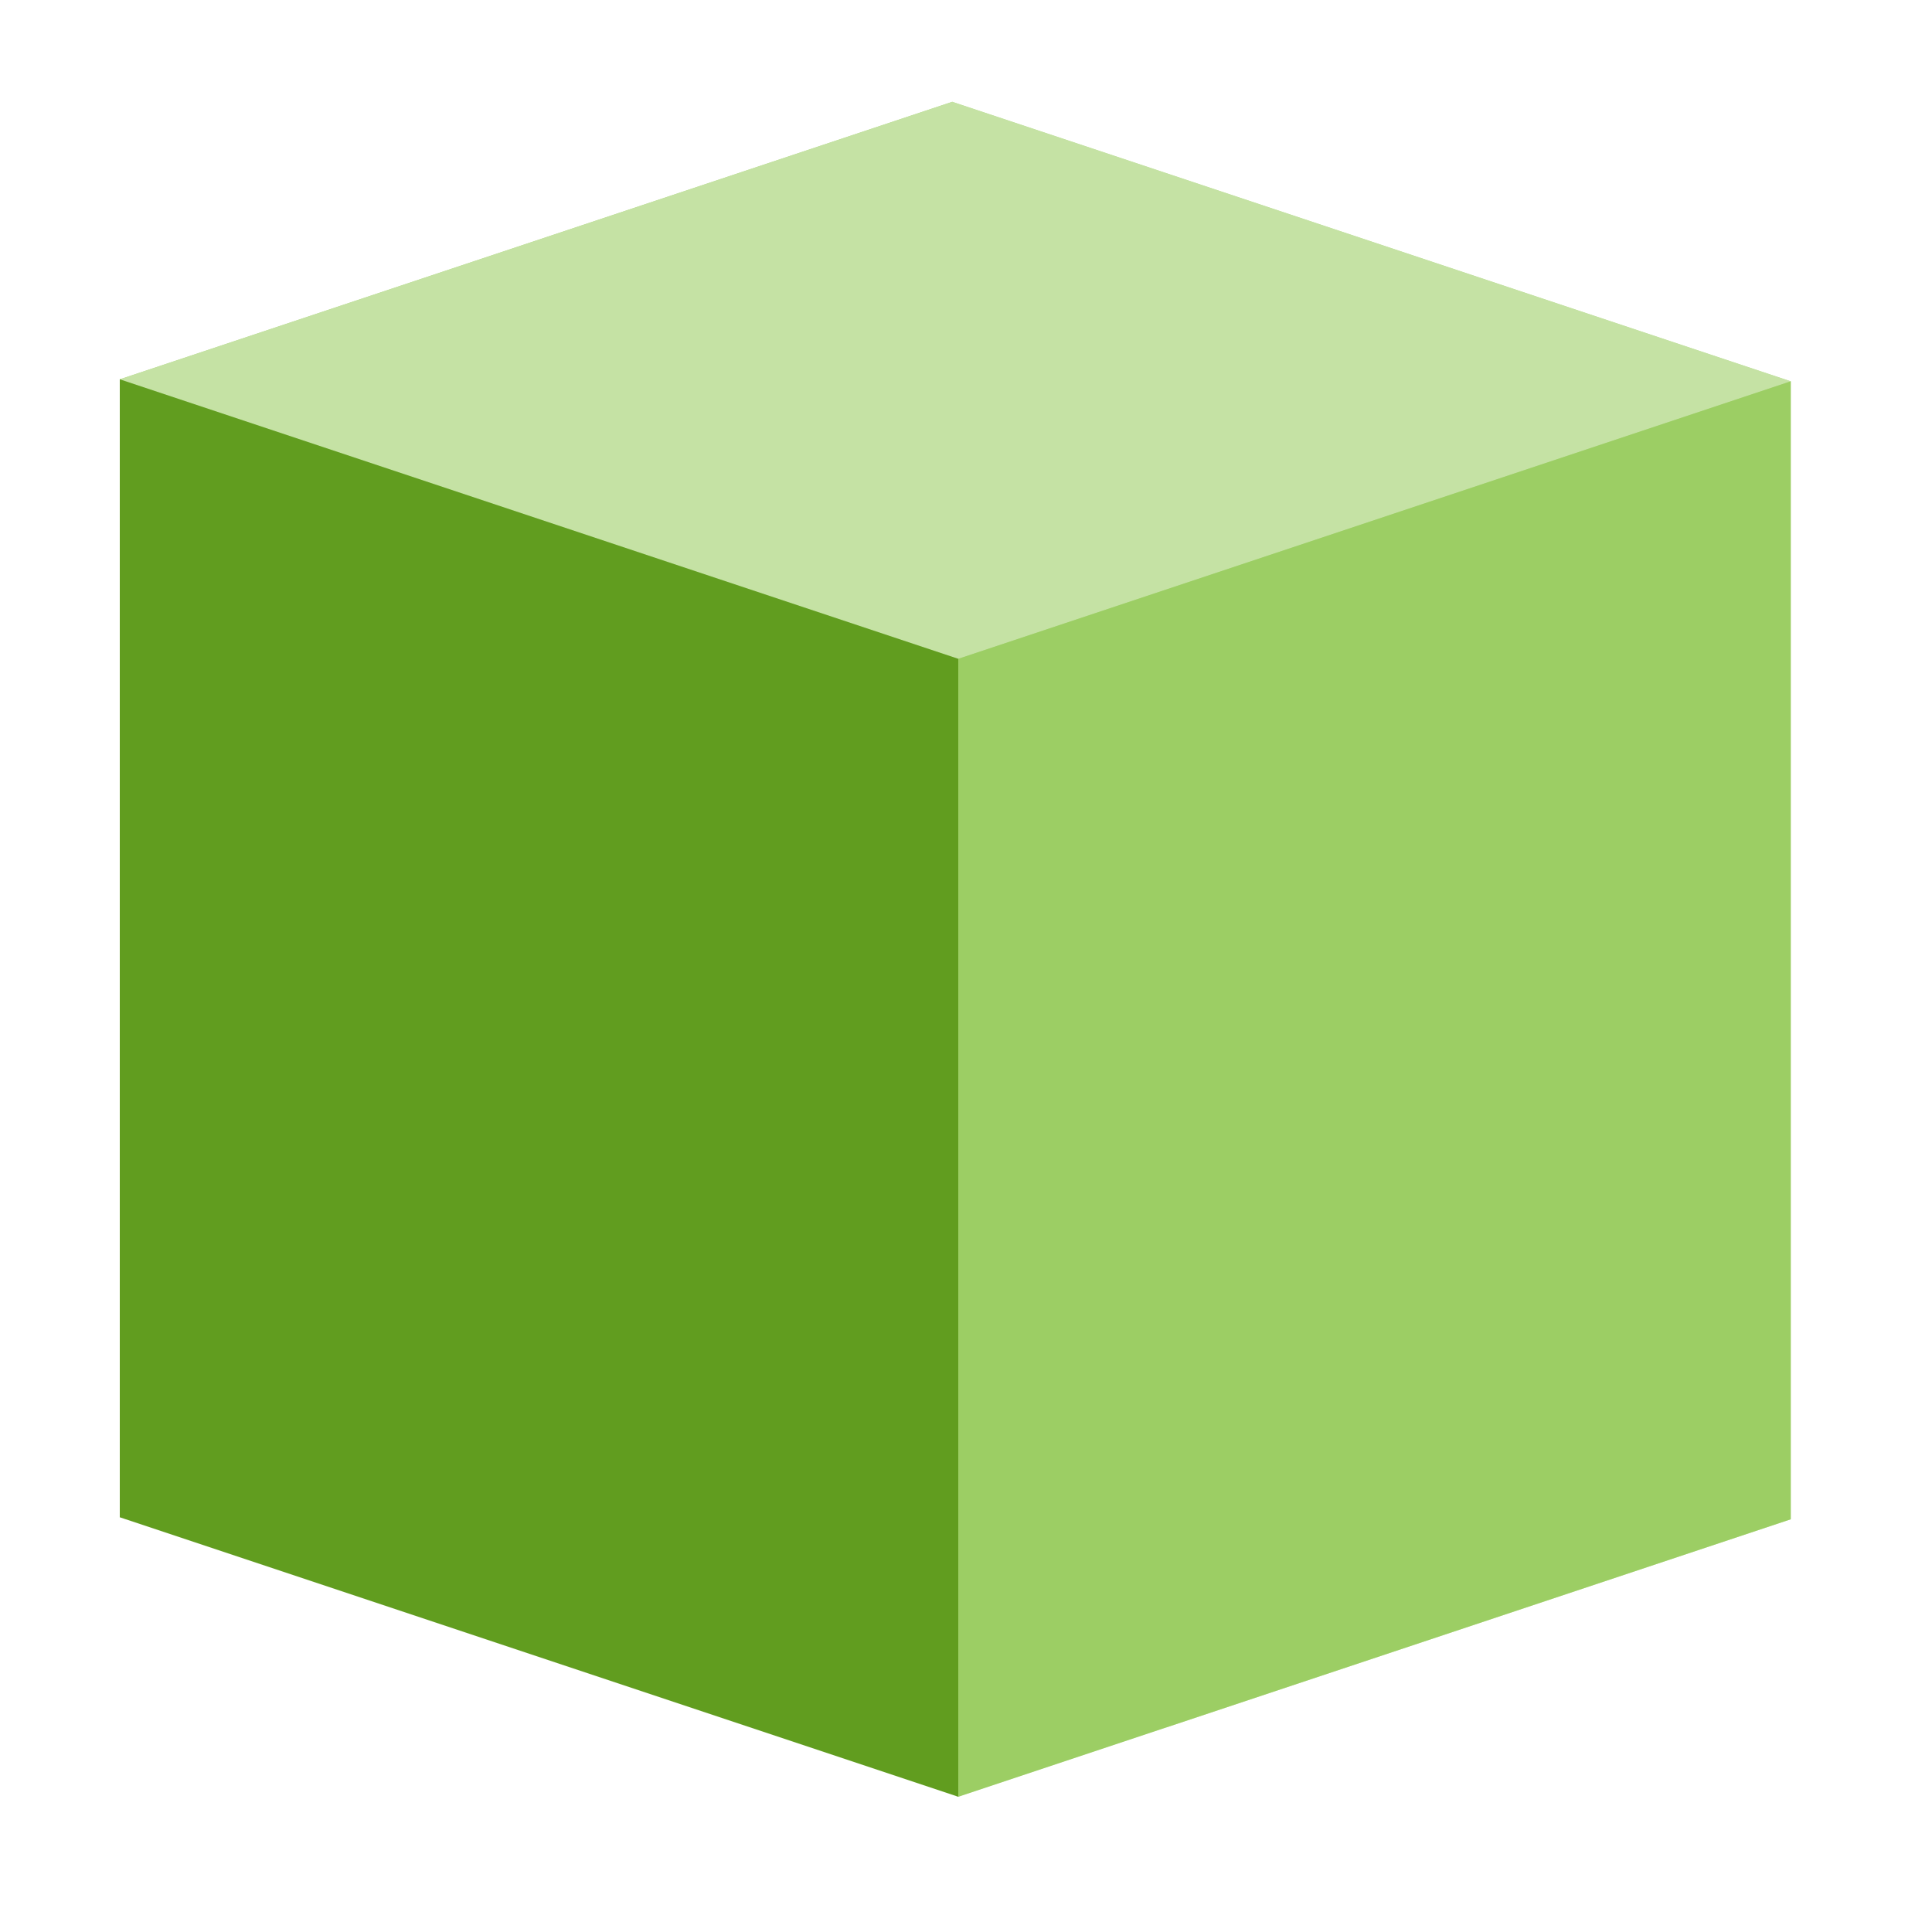 <?xml version="1.0" encoding="UTF-8" standalone="no"?>
<!-- Created with Inkscape (http://www.inkscape.org/) -->

<svg
   xmlns:dc="http://purl.org/dc/elements/1.1/"
   xmlns:cc="http://creativecommons.org/ns#"
   xmlns:rdf="http://www.w3.org/1999/02/22-rdf-syntax-ns#"
   xmlns:svg="http://www.w3.org/2000/svg"
   xmlns="http://www.w3.org/2000/svg"
   xmlns:sodipodi="http://sodipodi.sourceforge.net/DTD/sodipodi-0.dtd"
   xmlns:inkscape="http://www.inkscape.org/namespaces/inkscape"
   width="16"
   height="16"
   id="svg3030"
   version="1.1"
   inkscape:version="0.92.4 (5da689c313, 2019-01-14)"
   sodipodi:docname="software-16.svg">
  <defs
     id="defs3032">
    <inkscape:perspective
       sodipodi:type="inkscape:persp3d"
       inkscape:vp_x="-128 : 42.666667 : 0"
       inkscape:vp_y="0 : 1000 : 0"
       inkscape:vp_z="128 : 42.666667 : 0"
       inkscape:persp3d-origin="128 : -28.666667 : 1"
       id="perspective1799" />
  </defs>
  <sodipodi:namedview
     id="base"
     pagecolor="#ffffff"
     bordercolor="#666666"
     borderopacity="1.0"
     inkscape:pageopacity="1"
     inkscape:pageshadow="2"
     inkscape:zoom="1.4"
     inkscape:cx="243.10364"
     inkscape:cy="114.43211"
     inkscape:document-units="px"
     inkscape:current-layer="svg3030"
     showgrid="true"
     fit-margin-top="10"
     fit-margin-left="10"
     fit-margin-right="10"
     fit-margin-bottom="10"
     inkscape:window-width="1920"
     inkscape:window-height="1016"
     inkscape:window-x="0"
     inkscape:window-y="27"
     inkscape:window-maximized="1">
    <inkscape:grid
       type="xygrid"
       id="grid1009" />
  </sodipodi:namedview>
  <rect
     style="opacity:1;fill:#ffffff;fill-opacity:1;stroke:none;stroke-width:0.5;stroke-linecap:square;stroke-linejoin:miter;stroke-miterlimit:4;stroke-dasharray:none"
     id="rect1047"
     width="16"
     height="16"
     x="0"
     y="0" />
  <g
     style="opacity:1;fill:#73ba25;fill-opacity:1;stroke:none;stroke-width:8;stroke-linecap:square;stroke-linejoin:miter;stroke-miterlimit:4;stroke-dasharray:none"
     id="g1417"
     transform="scale(0.062)">
    <path
       style="fill:#73ba25;fill-opacity:1;fill-rule:evenodd;stroke:none;stroke-linejoin:round"
       d="M 127.199,13.6 16,50.666 V 202.666 L 128,240 239.199,202.934 V 50.934 Z"
       id="path1411"
       inkscape:connector-curvature="0" />
  </g>
  <g
     id="g1801"
     style="opacity:1;fill:#ffff00;fill-opacity:1;stroke:none;stroke-width:8;stroke-linecap:square;stroke-linejoin:miter;stroke-miterlimit:4;stroke-dasharray:none"
     transform="scale(0.062)">
    <path
       d="M 128,88 V 240 l 111.2,-37.067 v -152 z"
       style="fill:#ffffff;fill-opacity:0.292;fill-rule:evenodd;stroke:none;stroke-linejoin:round"
       id="path1825"
       inkscape:connector-curvature="0" />
    <path
       d="M 16,50.667 128,88 239.2,50.933 127.2,13.6 Z"
       style="fill:#ffffff;fill-opacity:0.583;fill-rule:evenodd;stroke:none;stroke-linejoin:round"
       id="path1823"
       inkscape:connector-curvature="0" />
    <path
       d="M 16,50.667 128,88 V 240 L 16,202.667 Z"
       style="fill:#000000;fill-opacity:0.157;fill-rule:evenodd;stroke:none;stroke-linejoin:round"
       id="path1827"
       inkscape:connector-curvature="0" />
  </g>
</svg>
